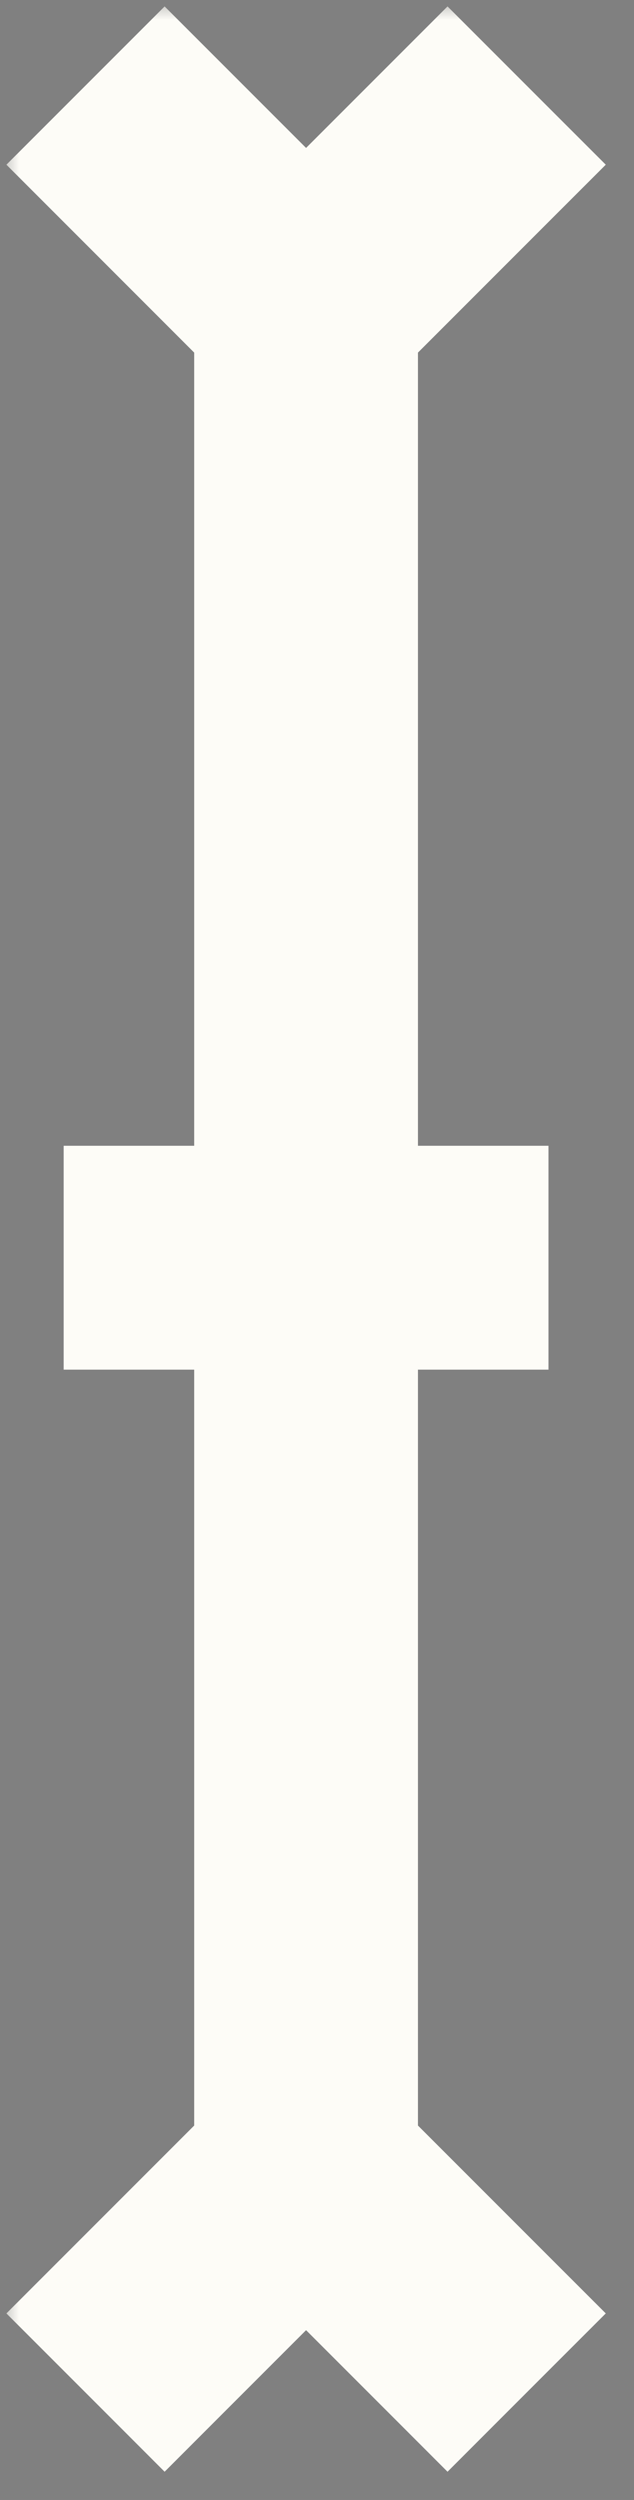 <svg width="17" height="67" viewBox="0 0 17 67" fill="none" xmlns="http://www.w3.org/2000/svg">
<rect x="0" y="0" width="17" height="67" fill="#808080" stroke="none"/>
<g id="Group 4">
<g id="Union">
<mask id="path-1-outside-1_1_6534" maskUnits="userSpaceOnUse" x="0" y="0" width="17" height="67" fill="black">
<rect fill="white" width="17" height="67"/>
<path fill-rule="evenodd" clip-rule="evenodd" d="M3 4.414L7.207 8.621V32.707H3.707V34.707H7.207V57.793L3 62L4.414 63.414L8.207 59.621L12 63.414L13.414 62L9.207 57.793V34.707H12.707V32.707H9.207V8.621L13.414 4.414L12 3L8.207 6.793L4.414 3L3 4.414Z"/>
</mask>
<path fill-rule="evenodd" clip-rule="evenodd" d="M3 4.414L7.207 8.621V32.707H3.707V34.707H7.207V57.793L3 62L4.414 63.414L8.207 59.621L12 63.414L13.414 62L9.207 57.793V34.707H12.707V32.707H9.207V8.621L13.414 4.414L12 3L8.207 6.793L4.414 3L3 4.414Z" fill="#000AFF"/>
<path d="M7.207 8.621H9.207V7.793L8.621 7.207L7.207 8.621ZM3 4.414L1.586 3L0.172 4.414L1.586 5.828L3 4.414ZM7.207 32.707V34.707H9.207V32.707H7.207ZM3.707 32.707V30.707H1.707V32.707H3.707ZM3.707 34.707H1.707V36.707H3.707V34.707ZM7.207 34.707H9.207V32.707H7.207V34.707ZM7.207 57.793L8.621 59.207L9.207 58.621V57.793H7.207ZM3 62L1.586 60.586L0.172 62L1.586 63.414L3 62ZM4.414 63.414L3 64.828L4.414 66.243L5.828 64.828L4.414 63.414ZM8.207 59.621L9.621 58.207L8.207 56.793L6.793 58.207L8.207 59.621ZM12 63.414L10.586 64.828L12 66.243L13.414 64.828L12 63.414ZM13.414 62L14.828 63.414L16.243 62L14.828 60.586L13.414 62ZM9.207 57.793H7.207V58.621L7.793 59.207L9.207 57.793ZM9.207 34.707V32.707H7.207V34.707H9.207ZM12.707 34.707V36.707H14.707V34.707H12.707ZM12.707 32.707H14.707V30.707H12.707V32.707ZM9.207 32.707H7.207V34.707H9.207V32.707ZM9.207 8.621L7.793 7.207L7.207 7.793V8.621H9.207ZM13.414 4.414L14.828 5.828L16.243 4.414L14.828 3L13.414 4.414ZM12 3L13.414 1.586L12 0.172L10.586 1.586L12 3ZM8.207 6.793L6.793 8.207L8.207 9.621L9.621 8.207L8.207 6.793ZM4.414 3L5.828 1.586L4.414 0.172L3 1.586L4.414 3ZM8.621 7.207L4.414 3L1.586 5.828L5.793 10.036L8.621 7.207ZM9.207 32.707V8.621H5.207V32.707H9.207ZM3.707 34.707H7.207V30.707H3.707V34.707ZM5.707 34.707V32.707H1.707V34.707H5.707ZM7.207 32.707H3.707V36.707H7.207V32.707ZM9.207 57.793V34.707H5.207V57.793H9.207ZM4.414 63.414L8.621 59.207L5.793 56.379L1.586 60.586L4.414 63.414ZM5.828 62L4.414 60.586L1.586 63.414L3 64.828L5.828 62ZM6.793 58.207L3 62L5.828 64.828L9.621 61.035L6.793 58.207ZM13.414 62L9.621 58.207L6.793 61.035L10.586 64.828L13.414 62ZM12 60.586L10.586 62L13.414 64.828L14.828 63.414L12 60.586ZM7.793 59.207L12 63.414L14.828 60.586L10.621 56.379L7.793 59.207ZM7.207 34.707V57.793H11.207V34.707H7.207ZM12.707 32.707H9.207V36.707H12.707V32.707ZM10.707 32.707V34.707H14.707V32.707H10.707ZM9.207 34.707H12.707V30.707H9.207V34.707ZM7.207 8.621V32.707H11.207V8.621H7.207ZM12 3L7.793 7.207L10.621 10.036L14.828 5.828L12 3ZM10.586 4.414L12 5.828L14.828 3L13.414 1.586L10.586 4.414ZM9.621 8.207L13.414 4.414L10.586 1.586L6.793 5.379L9.621 8.207ZM3 4.414L6.793 8.207L9.621 5.379L5.828 1.586L3 4.414ZM4.414 5.828L5.828 4.414L3 1.586L1.586 3L4.414 5.828Z" fill="#FDFCF7" mask="url(#path-1-outside-1_1_6534)"/>
</g>
</g>
</svg>
